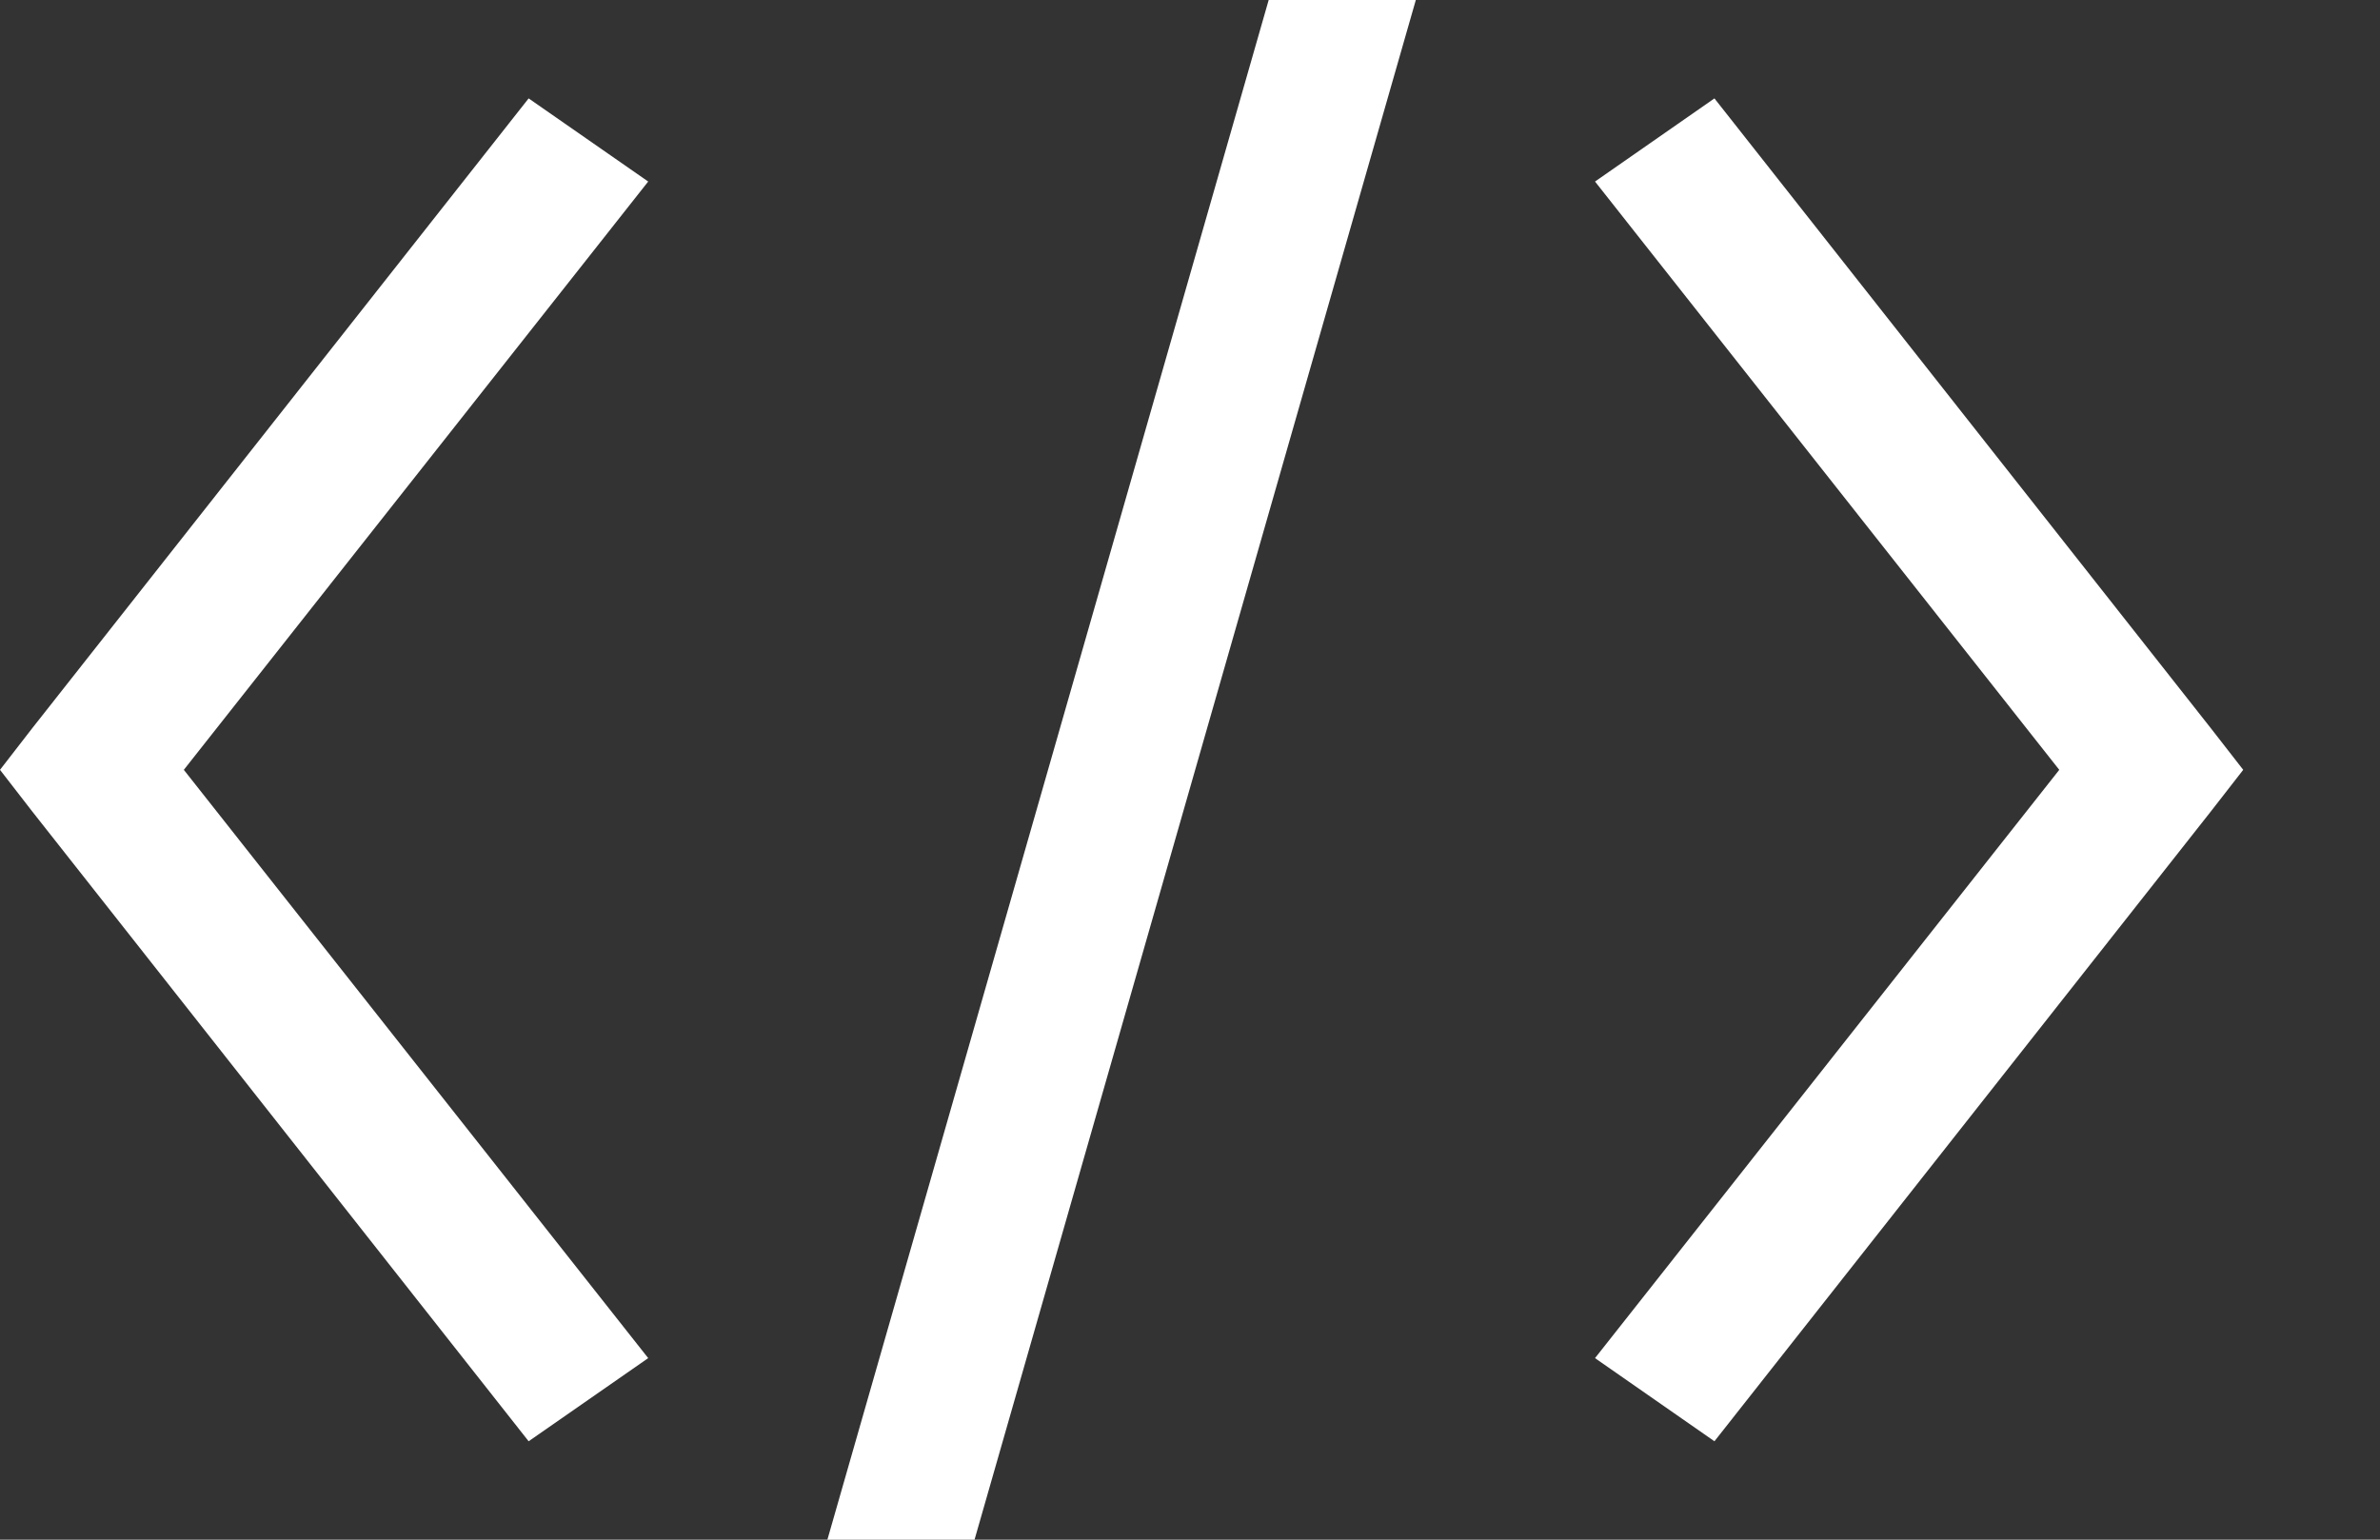 <svg width="17" height="11" viewBox="0 0 17 11" fill="none" xmlns="http://www.w3.org/2000/svg">
<rect x="0" y="0" width="17" height="11" fill="#333333" stroke="none"/>
<path d="M9.062 0L5.91 11H6.961L10.113 0H9.062ZM3.776 0.703L0.23 5.203L0 5.5L0.23 5.797L3.776 10.297L4.63 9.703L1.313 5.5L4.63 1.297L3.776 0.703ZM12.246 0.703L11.393 1.297L14.709 5.5L11.393 9.703L12.246 10.297L15.792 5.797L16.023 5.5L15.792 5.203L12.246 0.703Z" fill="white"/>
</svg>
